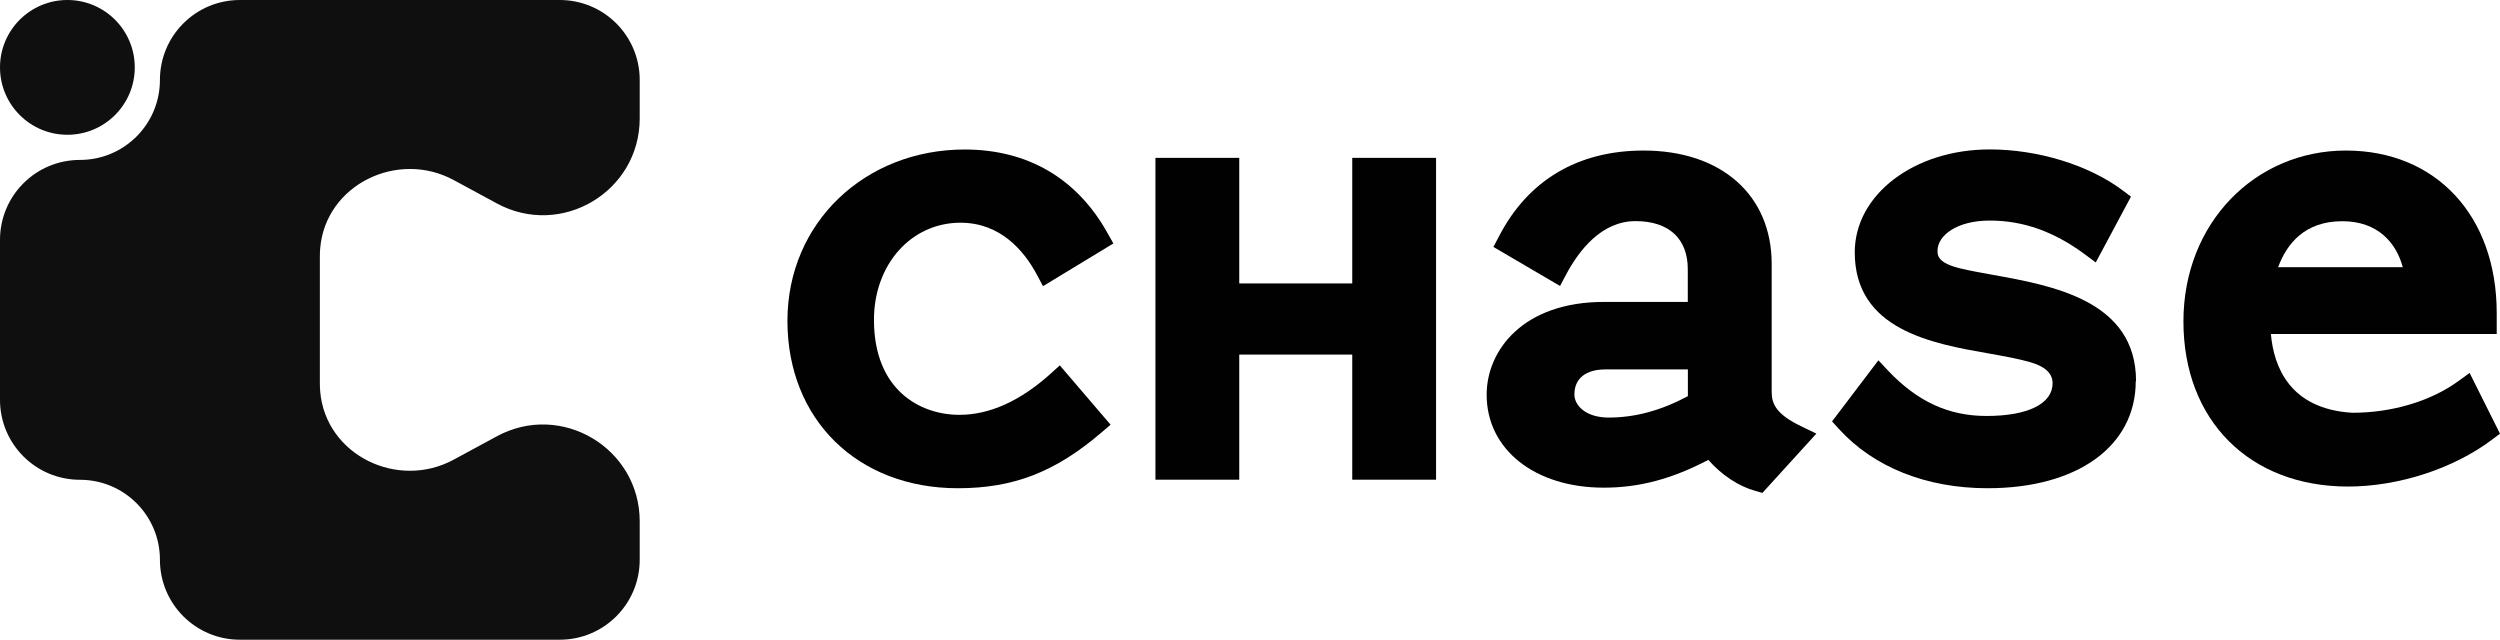 <?xml version="1.0" encoding="UTF-8"?>
<svg id="Layer_1" data-name="Layer 1" xmlns="http://www.w3.org/2000/svg" viewBox="0 0 266.37 68.16">
  <g id="Top">
    <g id="Logo">
      <g>
        <path d="M112.92,38.93l5.41,6.32-.98.84c-4.92,4.21-9.36,5.93-15.29,5.93-10.7,0-18.16-7.33-18.16-17.83s8.3-18.26,18.88-18.26c6.72,0,11.99,3.08,15.24,8.93l.61,1.08-7.5,4.55-.64-1.2c-1.35-2.54-3.87-5.56-8.15-5.56-5.26,0-9.22,4.45-9.22,10.35,0,7.48,4.91,10.12,9.11,10.12,3.21,0,6.47-1.47,9.71-4.38l.98-.89Z" fill="#010101" stroke-width="0"/>
        <polygon points="153.01 16.82 153.01 51.11 144.08 51.11 144.08 37.78 132.04 37.78 132.04 51.11 123.11 51.11 123.11 16.82 132.04 16.82 132.04 30.2 144.08 30.2 144.08 16.82 153.01 16.82" fill="#010101" stroke-width="0"/>
        <path d="M191.98,45.45c-2.67-1.26-3.21-2.38-3.21-3.67v-13.66c0-7.33-5.36-12.08-13.65-12.08-7,0-12.34,3.17-15.43,9.19l-.57,1.08,7.1,4.16.63-1.19c1.39-2.62,3.8-5.72,7.41-5.72s5.57,1.91,5.57,5.12v3.49h-8.95c-8.57,0-12.48,5.13-12.48,9.89,0,5.83,5.13,9.9,12.48,9.9,3.79,0,7.26-.93,11.14-2.96,1.4,1.6,3.21,2.81,5,3.3l.76.22,5.75-6.32-1.56-.75ZM171.06,39.36h8.78v2.85c-2.86,1.53-5.63,2.28-8.43,2.28-2.41,0-3.66-1.25-3.66-2.47,0-1.69,1.21-2.66,3.31-2.66Z" fill="#010101" stroke-width="0"/>
        <path d="M227.56,40.61c0,6.92-6.2,11.41-15.79,11.41-6.52,0-12.14-2.24-15.85-6.33l-.72-.79,4.94-6.51,1.04,1.11c3.12,3.29,6.44,4.82,10.48,4.82,4.41,0,7.04-1.3,7.04-3.49,0-1.04-.8-1.79-2.38-2.24-1.24-.36-2.76-.63-4.37-.92-6.06-1.06-14.33-2.51-14.33-10.79,0-6.14,6.32-10.96,14.38-10.96,5.17,0,10.6,1.68,14.17,4.37l.88.66-3.75,7.01-1.2-.89c-3.25-2.4-6.53-3.57-10.09-3.57s-5.57,1.62-5.57,3.21c0,.49,0,1.31,2.44,1.89.99.24,2.15.45,3.38.67,6.47,1.16,15.33,2.76,15.33,11.33Z" fill="#010101" stroke-width="0"/>
        <path d="M263.14,39.73l-1.24.9c-2.94,2.13-7.06,3.35-11.25,3.35-6.72-.39-8.39-4.96-8.69-8.39h24.06v-2.24c0-10.35-6.46-17.31-16.07-17.31s-17.31,7.66-17.31,18.21,7.05,17.59,17.54,17.59c5.37,0,11.25-1.91,15.33-4.99l.86-.64-3.24-6.48ZM249.57,23.57c3.8,0,5.76,2.33,6.44,4.9h-13.28c.92-2.5,2.84-4.9,6.83-4.9Z" fill="#010101" stroke-width="0"/>
      </g>
      <g>
        <path d="M34.08,27.35v13.46c0,.32.01.63.04.94.61,6.76,8.27,10.46,14.23,7.22l4.58-2.48c6.87-3.73,15.23,1.25,15.23,9.06v4.09c0,4.71-3.81,8.52-8.52,8.52H25.56c-4.71,0-8.52-3.81-8.52-8.52h0c0-4.71-3.81-8.52-8.52-8.52h0c-4.71,0-8.52-3.81-8.52-8.52v-17.04c0-4.71,3.81-8.52,8.52-8.52h0c4.71,0,8.52-3.81,8.52-8.52h0C17.04,3.81,20.85,0,25.56,0h34.08c4.71,0,8.52,3.81,8.52,8.52v4.09c0,7.82-8.36,12.79-15.23,9.06l-4.58-2.48c-5.96-3.23-13.62.46-14.23,7.22-.03.31-.04.62-.04.94Z" fill="#0f0f0f" stroke-width="0"/>
        <circle cx="7.18" cy="7.18" r="7.18" fill="#0f0f0f" stroke-width="0"/>
      </g>
    </g>
  </g>
</svg>